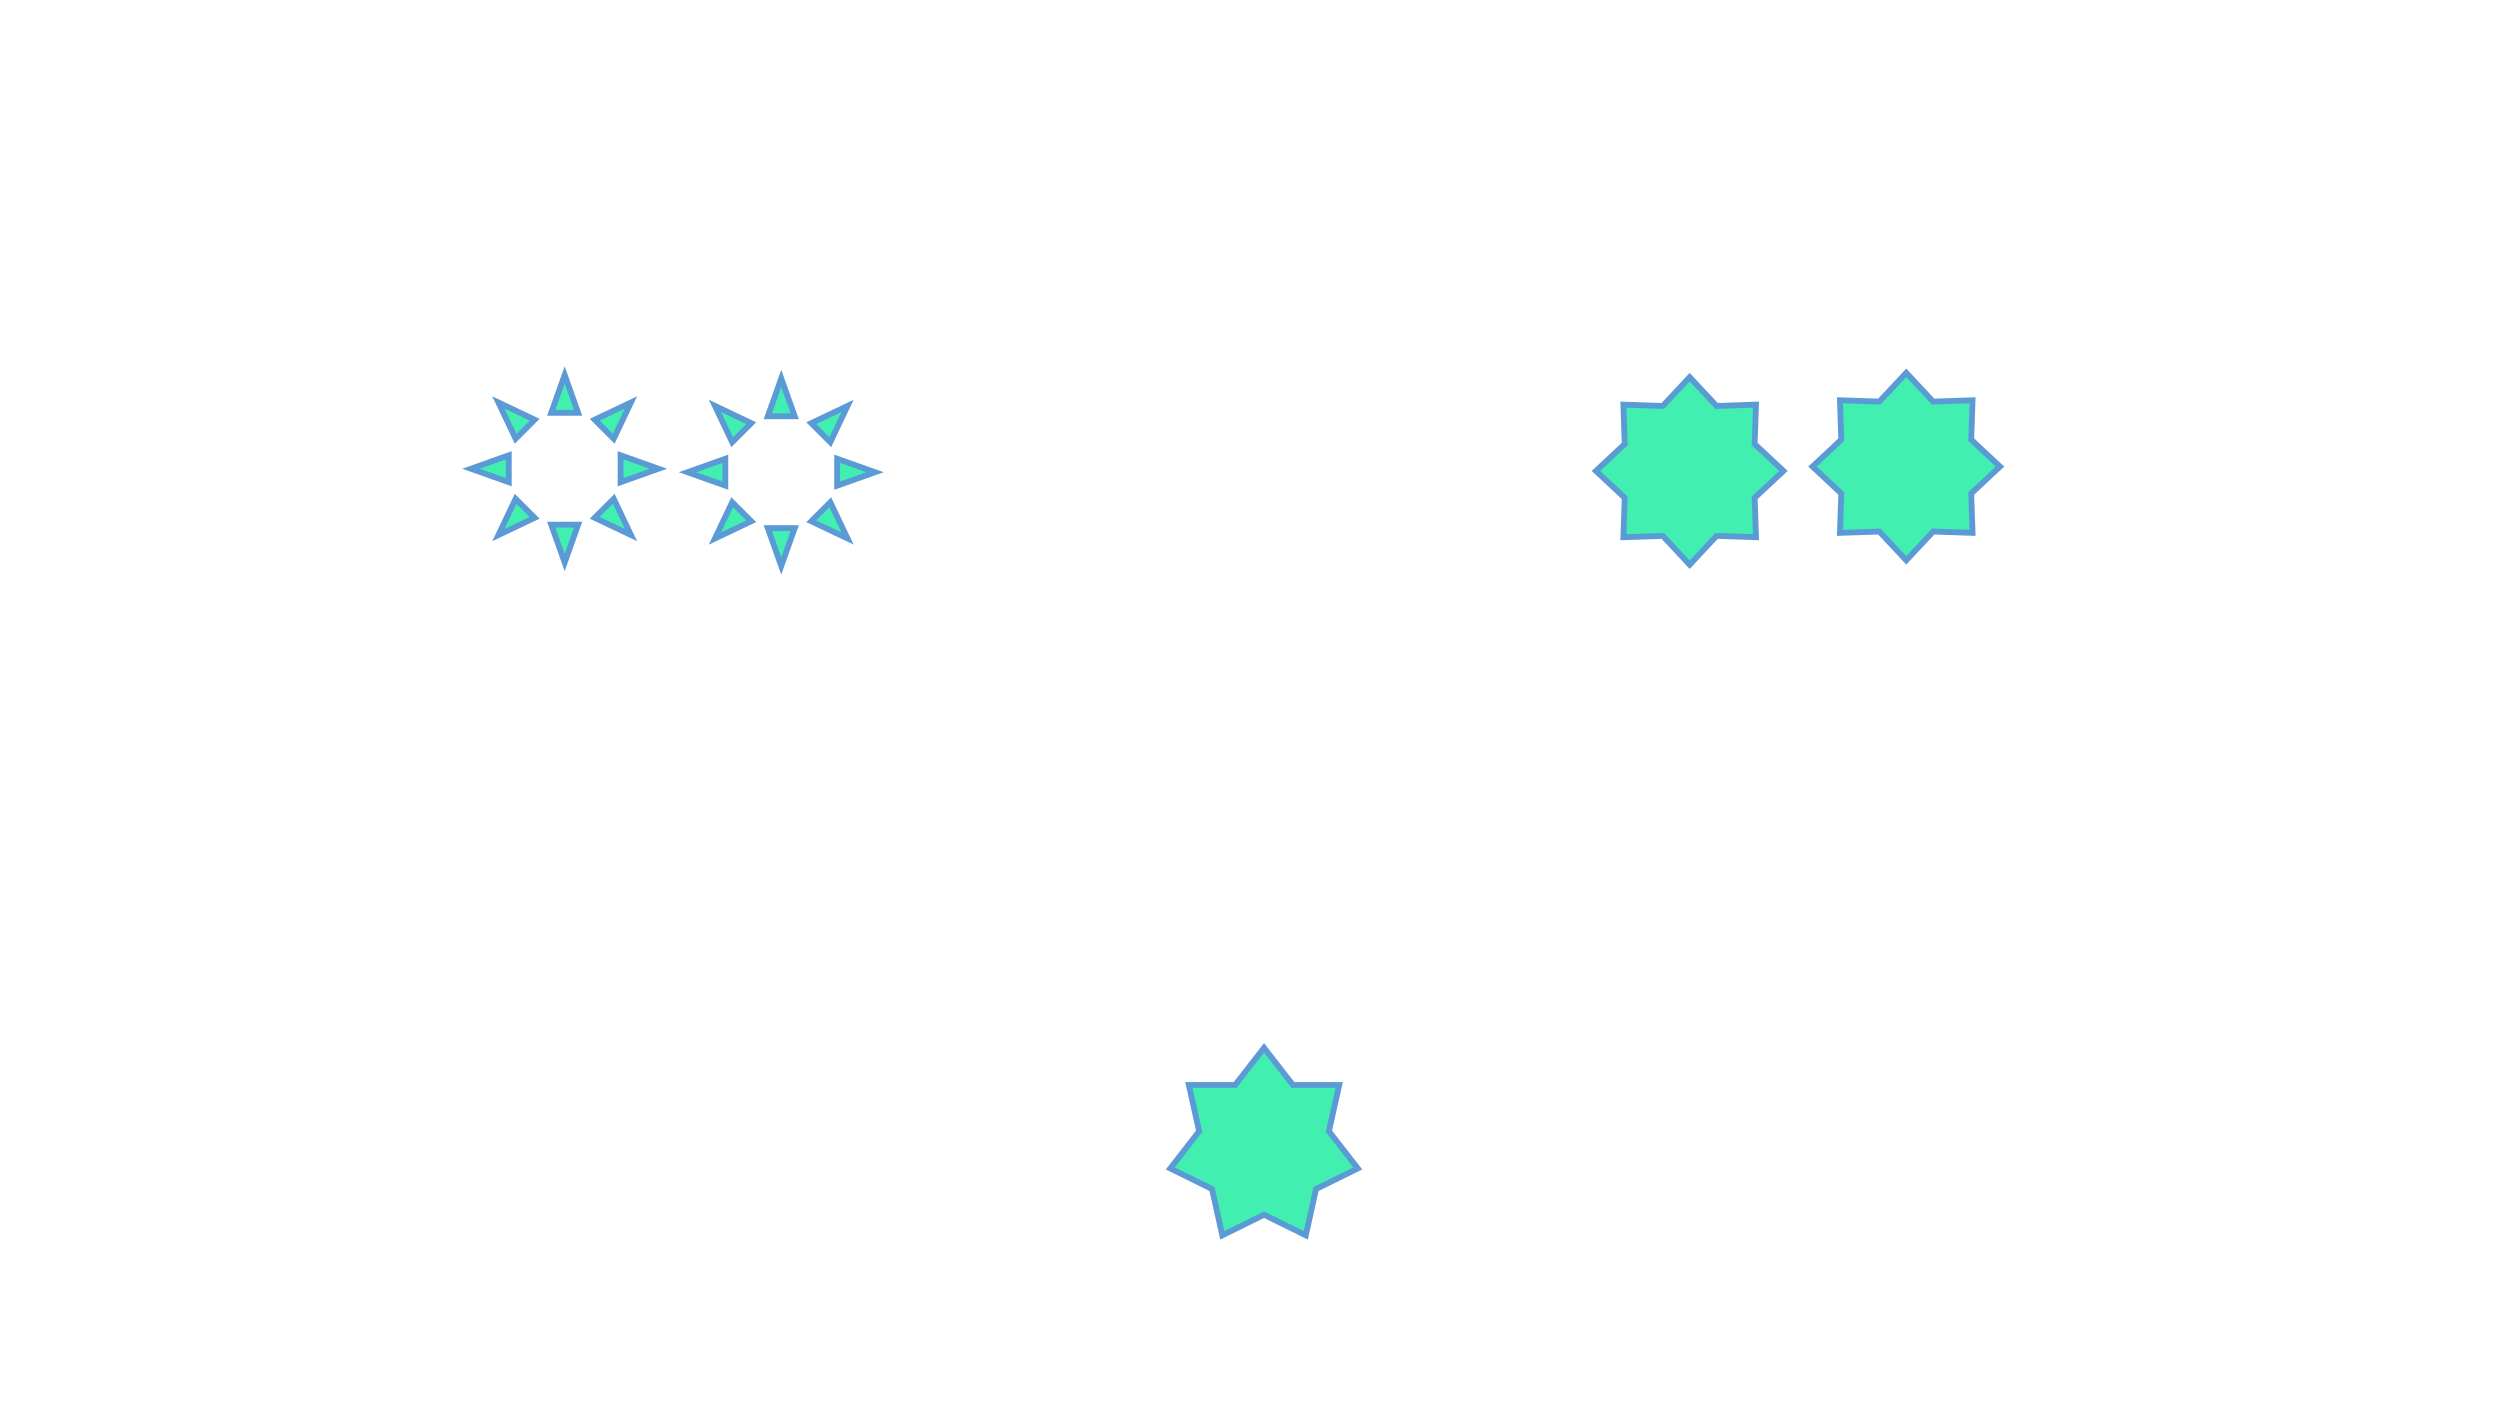 <?xml version="1.0" encoding="utf-8" ?>
<svg baseProfile="full" height="720.0" version="1.1" width="1280.0" xmlns="http://www.w3.org/2000/svg" xmlns:ev="http://www.w3.org/2001/xml-events" xmlns:xlink="http://www.w3.org/1999/xlink">
  <defs>
    <style type="text/css">
<![CDATA[.non-scaling-stroke { vector-effect: non-scaling-stroke; }]]>    </style>
  </defs>
  <svg id="dynamic">
    <defs/>
    <path class="non-scaling-stroke" d="M -0 61.738 L 14.783 42.724 L 9.507 19.014 L 33.217 19.014 L 48.0 0.0 L 62.783 19.014 L 86.493 19.014 L 81.217 42.724 L 96 61.738 L 74.638 72.29 L 69.362 96.001 L 48.0 85.448 L 26.638 96.001 L 21.362 72.29 Z" fill="#41efb1" stroke="#5b9bd5" stroke-width="3" transform="matrix(1.0,0.0,0.0,1.0,599.186,536.488)"/>
  </svg>
  <svg id="static_1">
    <defs/>
    <path class="non-scaling-stroke" d="M 96.0 48.0 L 76.63 54.888 L 76.63 41.112 Z M 81.938 14.058 L 73.114 32.627 L 63.373 22.886 Z M 48.0 0.0 L 54.888 19.37 L 41.112 19.37 Z M 14.058 14.058 L 32.627 22.886 L 22.886 32.627 Z M 0.0 48.0 L 19.37 41.112 L 19.37 54.888 Z M 14.058 81.938 L 22.886 63.373 L 32.627 73.114 Z M 48.0 96.0 L 41.112 76.63 L 54.888 76.63 Z M 81.938 81.938 L 63.373 73.114 L 73.114 63.373 Z M 24.0 48.0 A 24.0 24.0 0 1 1 24.0 48 Z" fill="#41efb1" stroke="#5b9bd5" stroke-width="3" transform="matrix(1.0,0.0,0.0,1.0,241.116,192)"/>
  </svg>
  <svg id="static_2">
    <defs/>
    <path class="non-scaling-stroke" d="M 0.0 48.0 L 14.74 34.224 L 14.059 14.059 L 34.224 14.74 L 48.0 0.0 L 61.776 14.74 L 81.941 14.059 L 81.26 34.224 L 96.0 48.0 L 81.26 61.776 L 81.941 81.941 L 61.776 81.26 L 48.0 96.0 L 34.224 81.26 L 14.059 81.941 L 14.74 61.776 Z" fill="#41efb1" stroke="#5b9bd5" stroke-width="3" transform="matrix(1.0,0.0,0.0,1.0,928,190.884)"/>
  </svg>
  <svg id="static_3">
    <defs/>
    <path class="non-scaling-stroke" d="M 0.0 48.0 L 14.74 34.224 L 14.059 14.059 L 34.224 14.74 L 48.0 0.0 L 61.776 14.74 L 81.941 14.059 L 81.26 34.224 L 96.0 48.0 L 81.26 61.776 L 81.941 81.941 L 61.776 81.26 L 48.0 96.0 L 34.224 81.26 L 14.059 81.941 L 14.74 61.776 Z" fill="#41efb1" stroke="#5b9bd5" stroke-width="3" transform="matrix(1.0,0.0,0.0,1.0,817.117,193.116)"/>
  </svg>
  <svg id="static_4">
    <defs/>
    <path class="non-scaling-stroke" d="M 96.0 48.0 L 76.63 54.888 L 76.63 41.112 Z M 81.938 14.058 L 73.114 32.627 L 63.373 22.886 Z M 48.0 0.0 L 54.888 19.37 L 41.112 19.37 Z M 14.058 14.058 L 32.627 22.886 L 22.886 32.627 Z M 0.0 48.0 L 19.37 41.112 L 19.37 54.888 Z M 14.058 81.938 L 22.886 63.373 L 32.627 73.114 Z M 48.0 96.0 L 41.112 76.63 L 54.888 76.63 Z M 81.938 81.938 L 63.373 73.114 L 73.114 63.373 Z M 24.0 48.0 A 24.0 24.0 0 1 1 24.0 48 Z" fill="#41efb1" stroke="#5b9bd5" stroke-width="3" transform="matrix(1.0,0.0,0.0,1.0,352,193.768)"/>
  </svg>
</svg>
